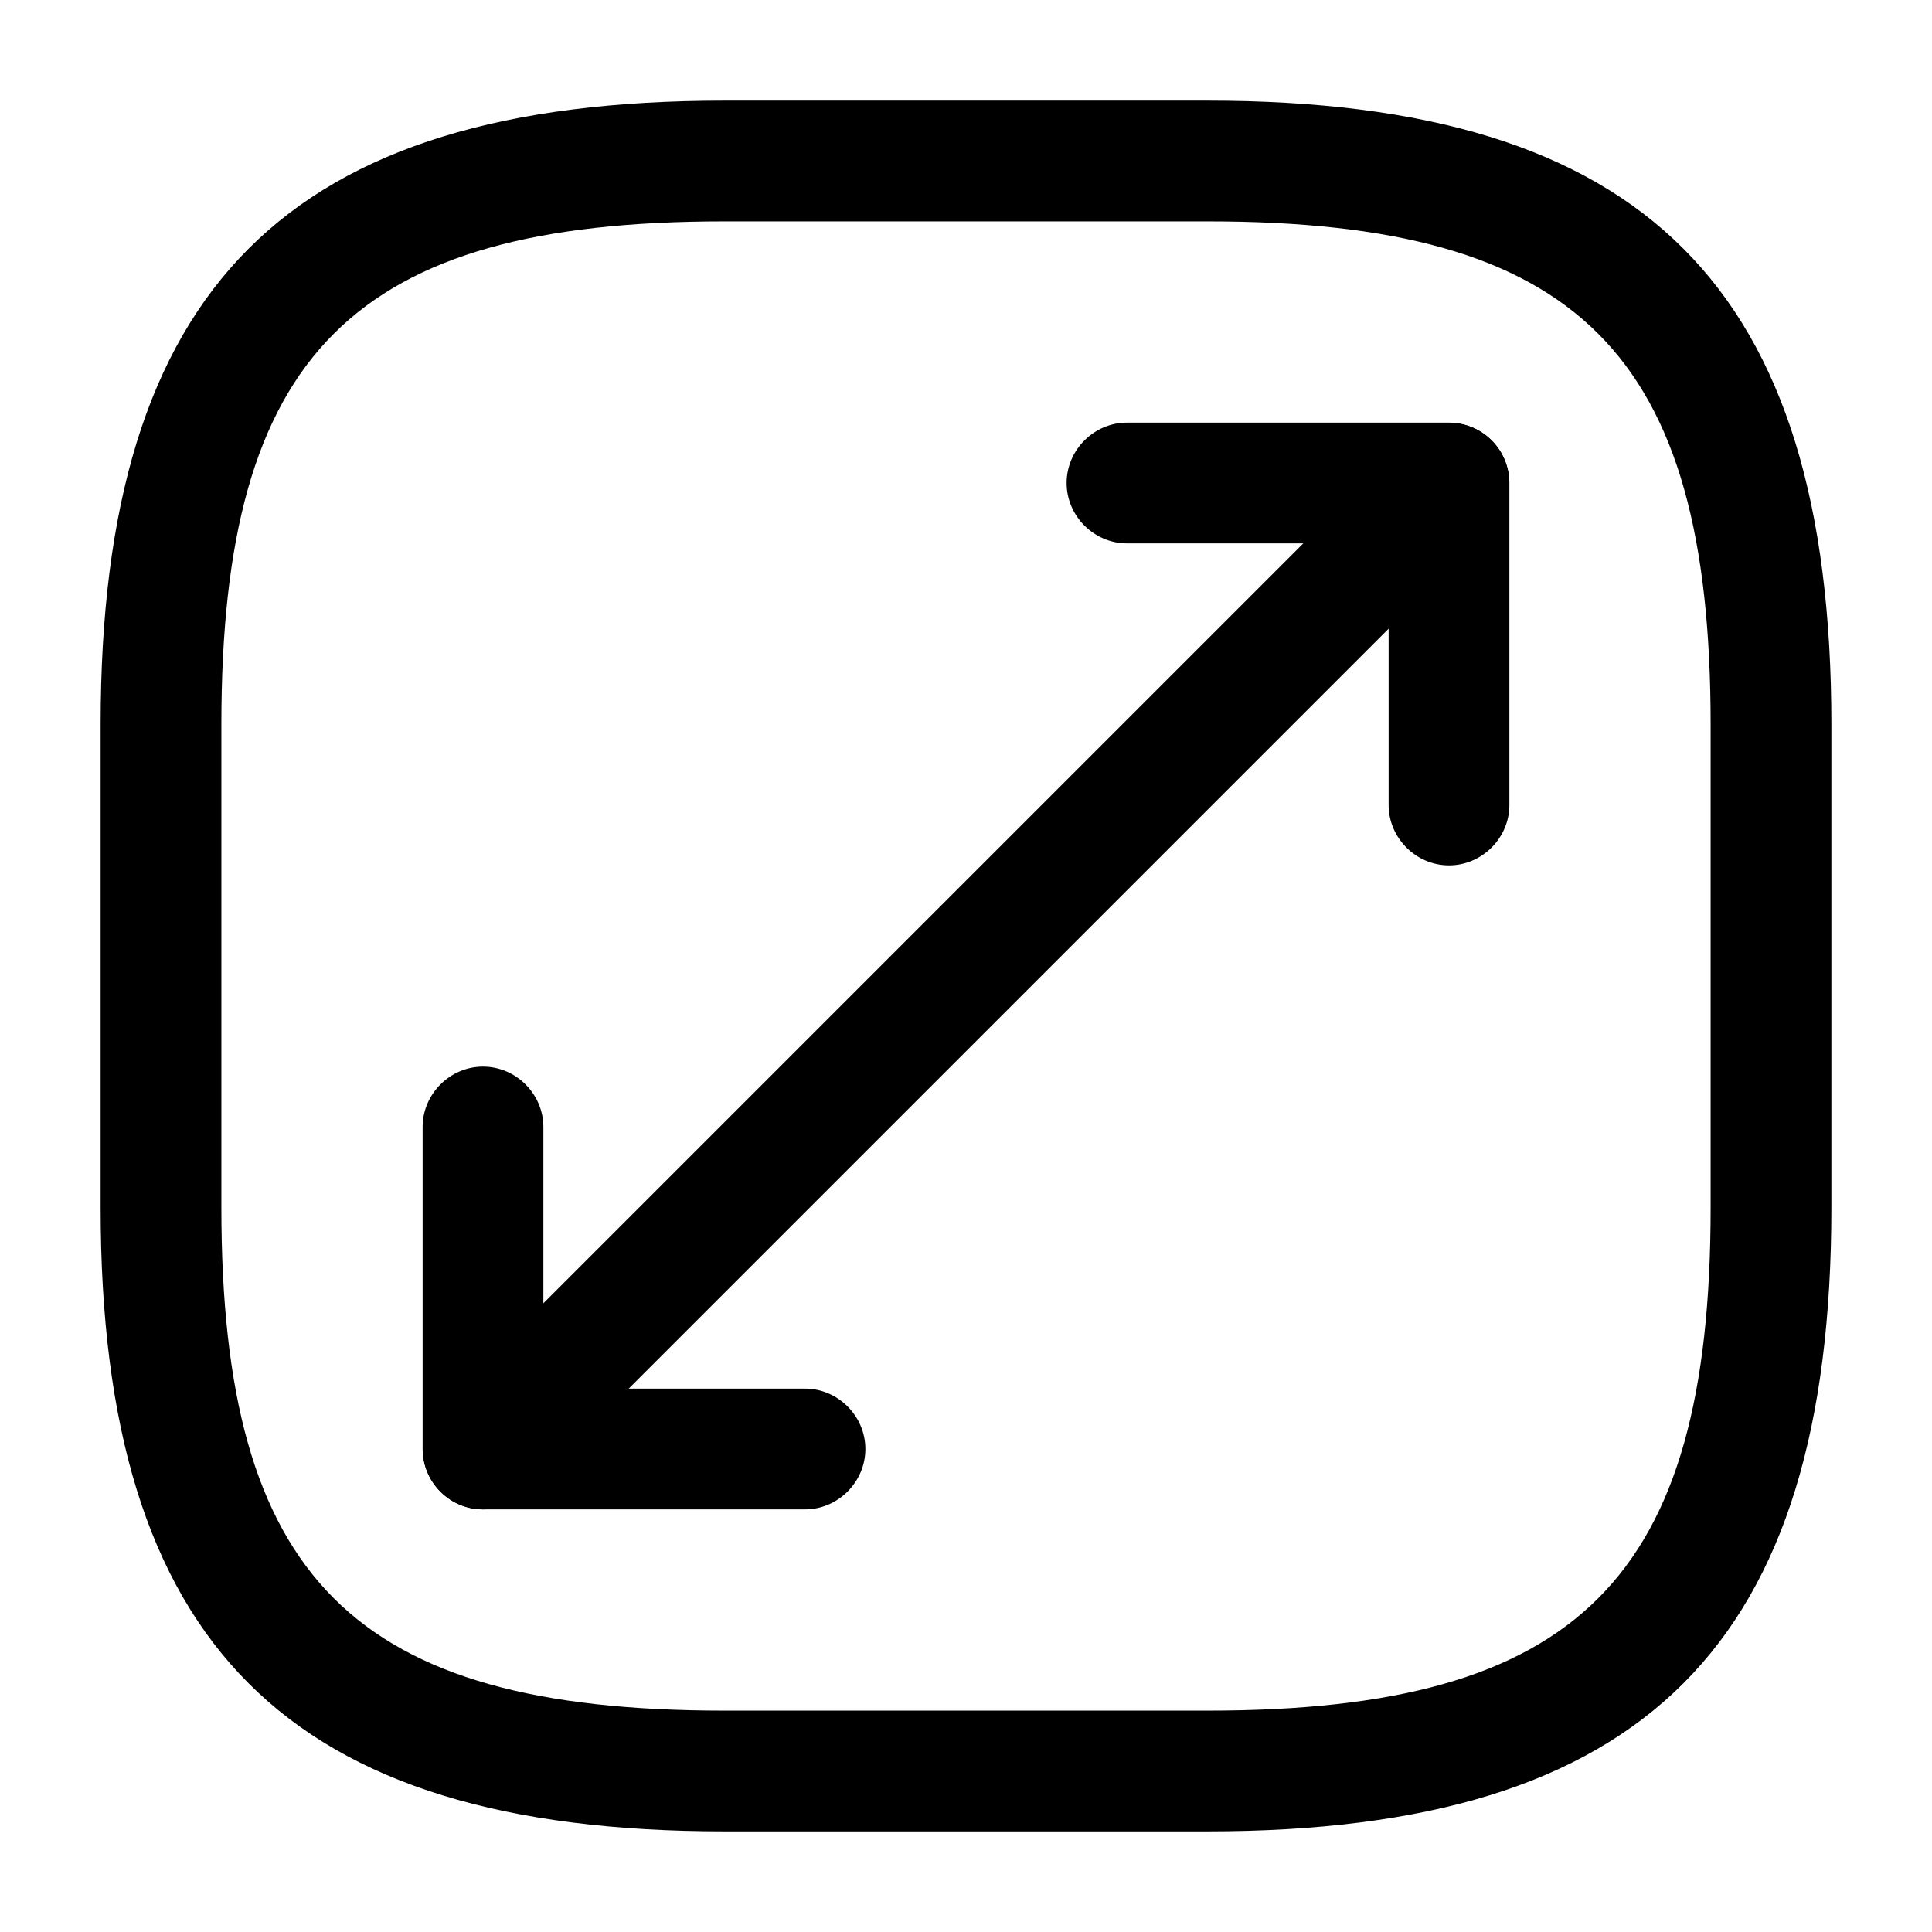 <svg width="24" height="24" viewBox="0 0 24 24"  xmlns="http://www.w3.org/2000/svg">
<path d="M15 22.75H9C3.57 22.75 1.25 20.43 1.25 15V9C1.25 3.57 3.57 1.25 9 1.25H15C20.43 1.25 22.75 3.57 22.75 9V15C22.75 20.43 20.43 22.75 15 22.75ZM9 2.75C4.39 2.75 2.75 4.39 2.75 9V15C2.75 19.61 4.39 21.25 9 21.25H15C19.61 21.25 21.25 19.61 21.25 15V9C21.25 4.39 19.61 2.75 15 2.75H9Z" />
<path d="M6 18.75C5.81 18.75 5.62 18.68 5.47 18.53C5.18 18.24 5.18 17.76 5.47 17.47L17.47 5.47C17.76 5.18 18.24 5.18 18.53 5.47C18.82 5.76 18.82 6.24 18.53 6.53L6.53 18.53C6.38 18.68 6.19 18.75 6 18.75Z" />
<path d="M18 10.75C17.59 10.75 17.25 10.41 17.25 10V6.75H14C13.59 6.75 13.25 6.41 13.25 6C13.25 5.59 13.59 5.25 14 5.25H18C18.41 5.25 18.75 5.59 18.75 6V10C18.75 10.41 18.41 10.75 18 10.75Z" />
<path d="M10 18.75H6C5.59 18.75 5.25 18.41 5.25 18V14C5.25 13.59 5.59 13.25 6 13.25C6.41 13.25 6.75 13.59 6.75 14V17.25H10C10.41 17.25 10.75 17.59 10.75 18C10.75 18.41 10.41 18.75 10 18.75Z" />
</svg>
